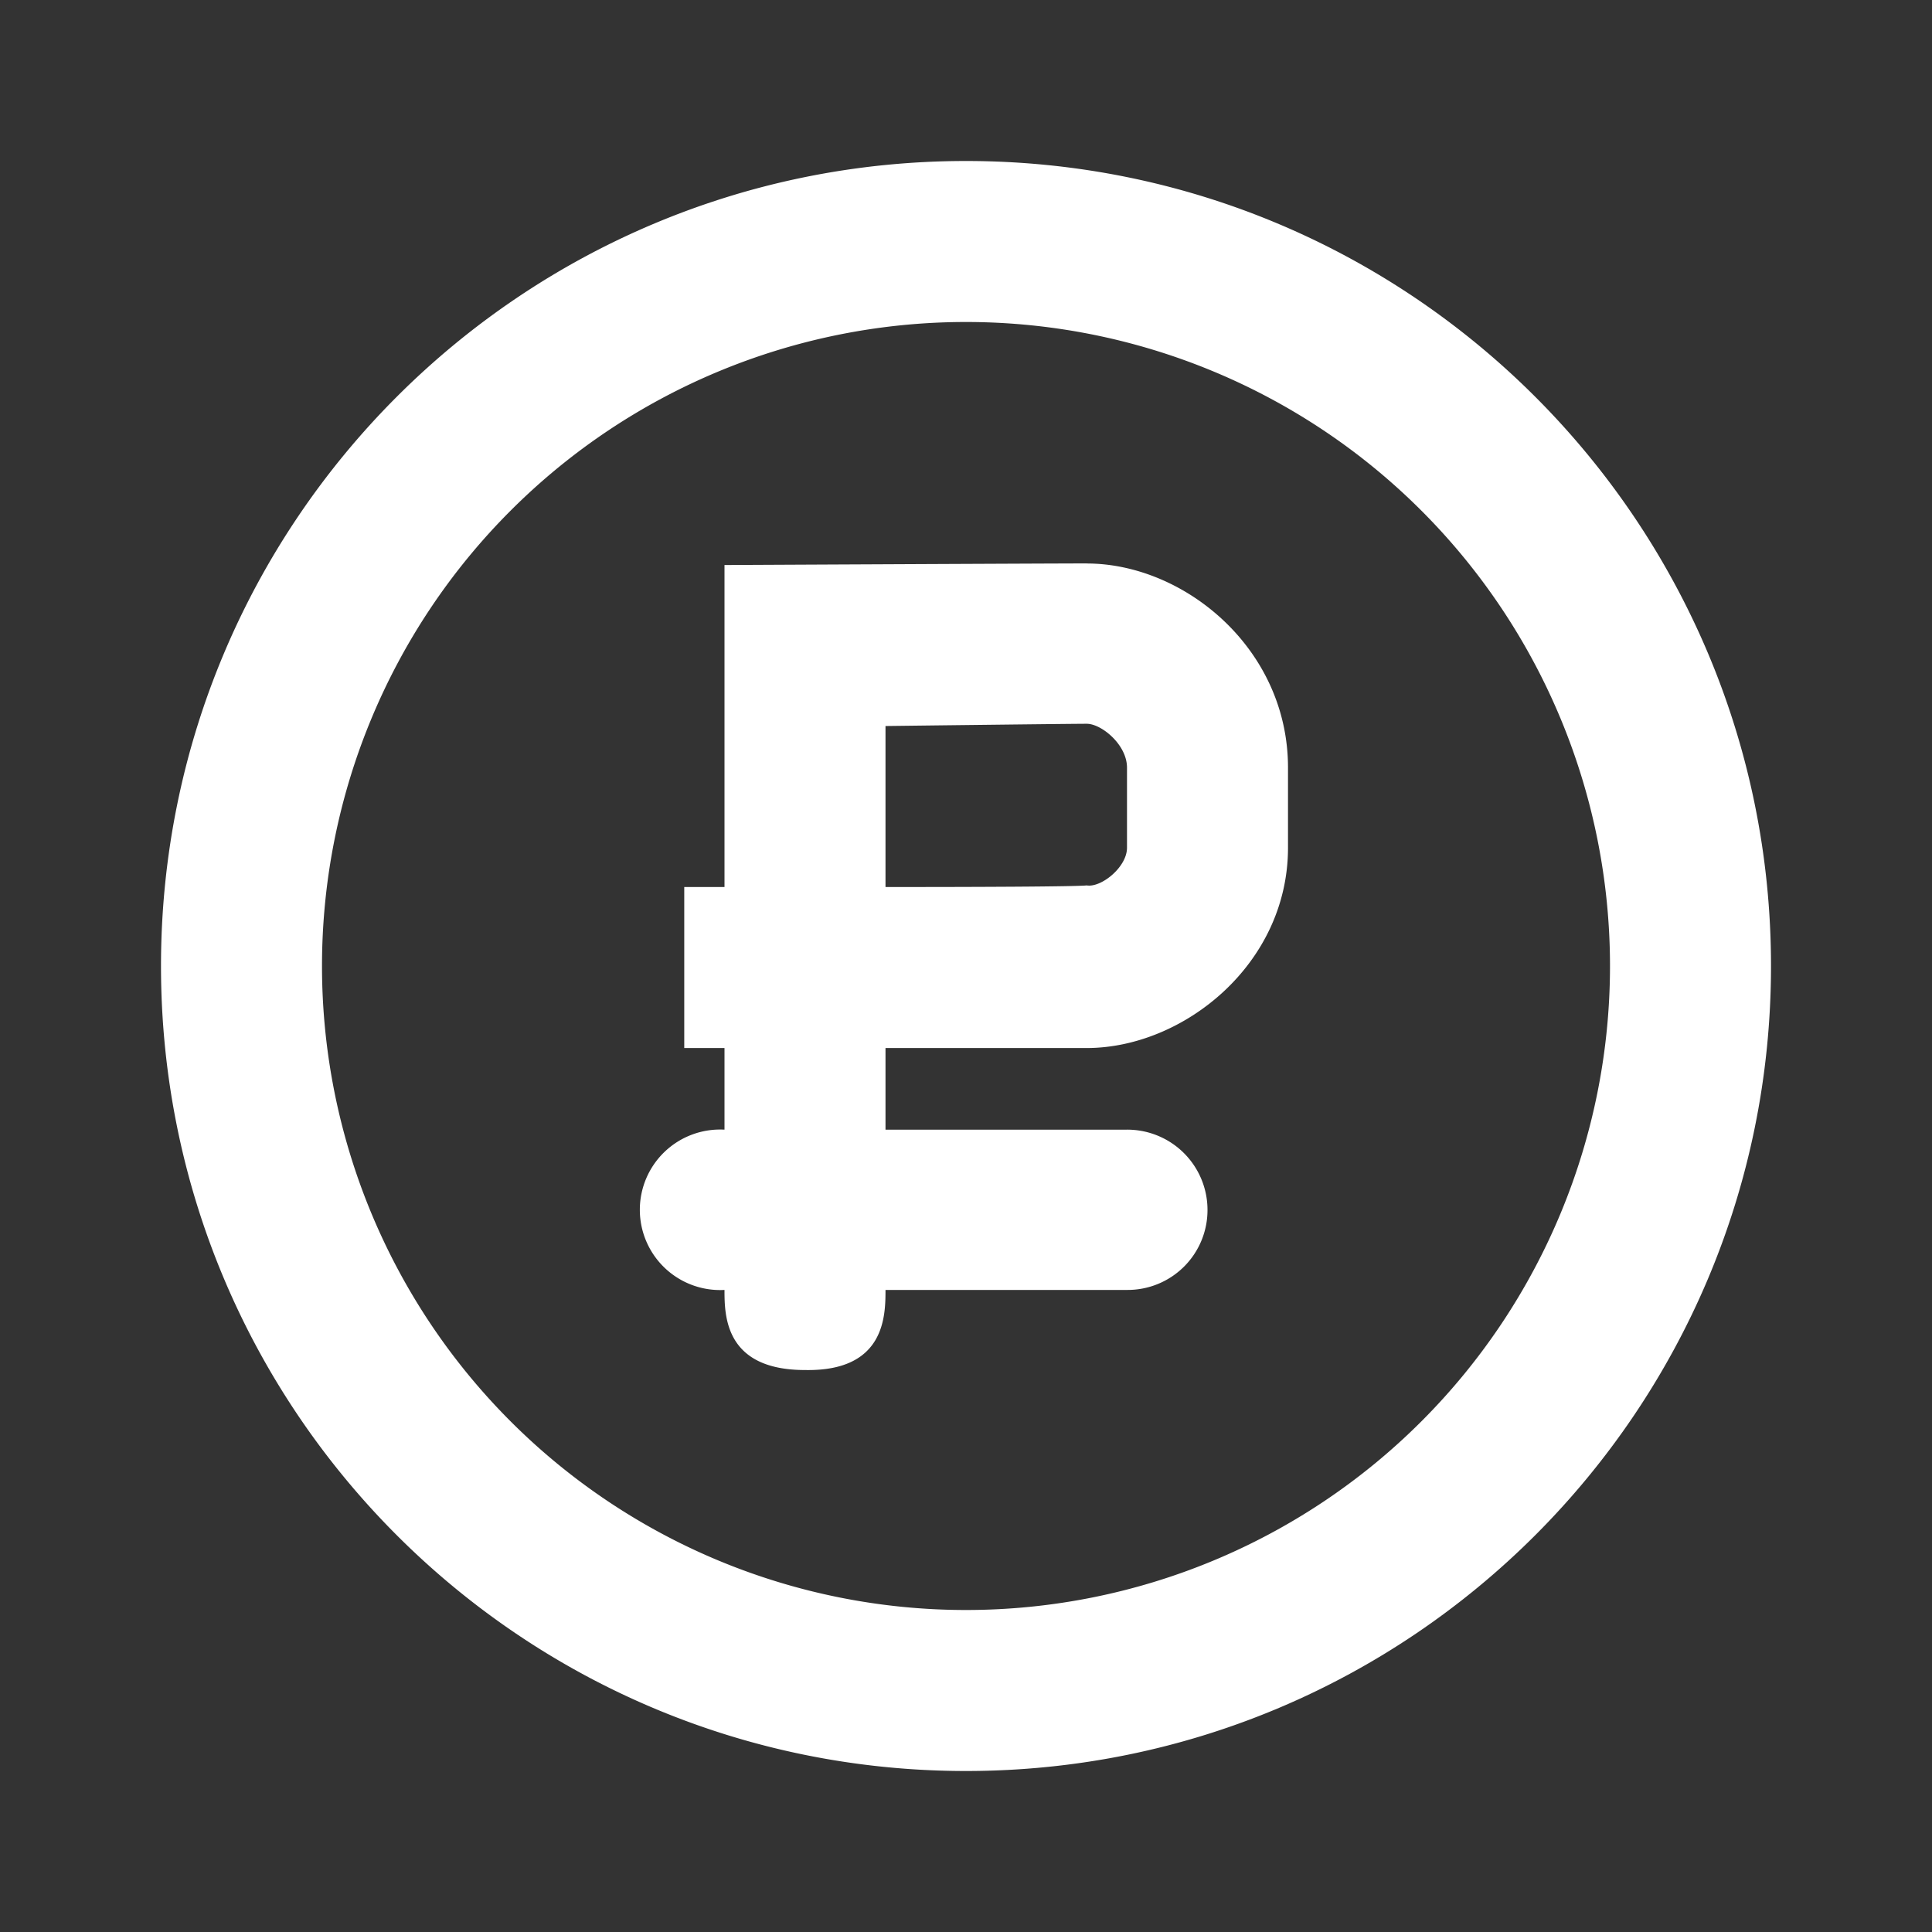 <svg width="24" height="24" xmlns="http://www.w3.org/2000/svg">
  <rect width="100%" height="100%" fill="#333333" stroke="none"/>
  <path d="M12 2c5.523 0 10 4.477 10 10s-4.477 10-10 10S2 17.523 2 12 6.477 2 12 2zm0 2a8 8 0 1 0 0 16 8 8 0 0 0 0-16zm1.5 3C14.708 7 16 8.053 16 9.536v.995c0 1.45-1.303 2.488-2.5 2.488H11v1.014h2.997a.997.997 0 0 1 1.003.996.992.992 0 0 1-1.003.995H11c0 .323-.005 1.014-1 .995-.995 0-1-.673-1-.995a.997.997 0 1 1 0-1.991v-1.014h-.5v-2H9v-4s4.104-.02 4.5-.02zm.5 3.53v-.994c0-.286-.318-.545-.5-.545-.23 0-2.5.028-2.5.028v2c1.175 0 2.353-.005 2.5-.02.178.03.5-.226.5-.468z" fill-rule="nonzero" fill="#FFF"/>
</svg>

